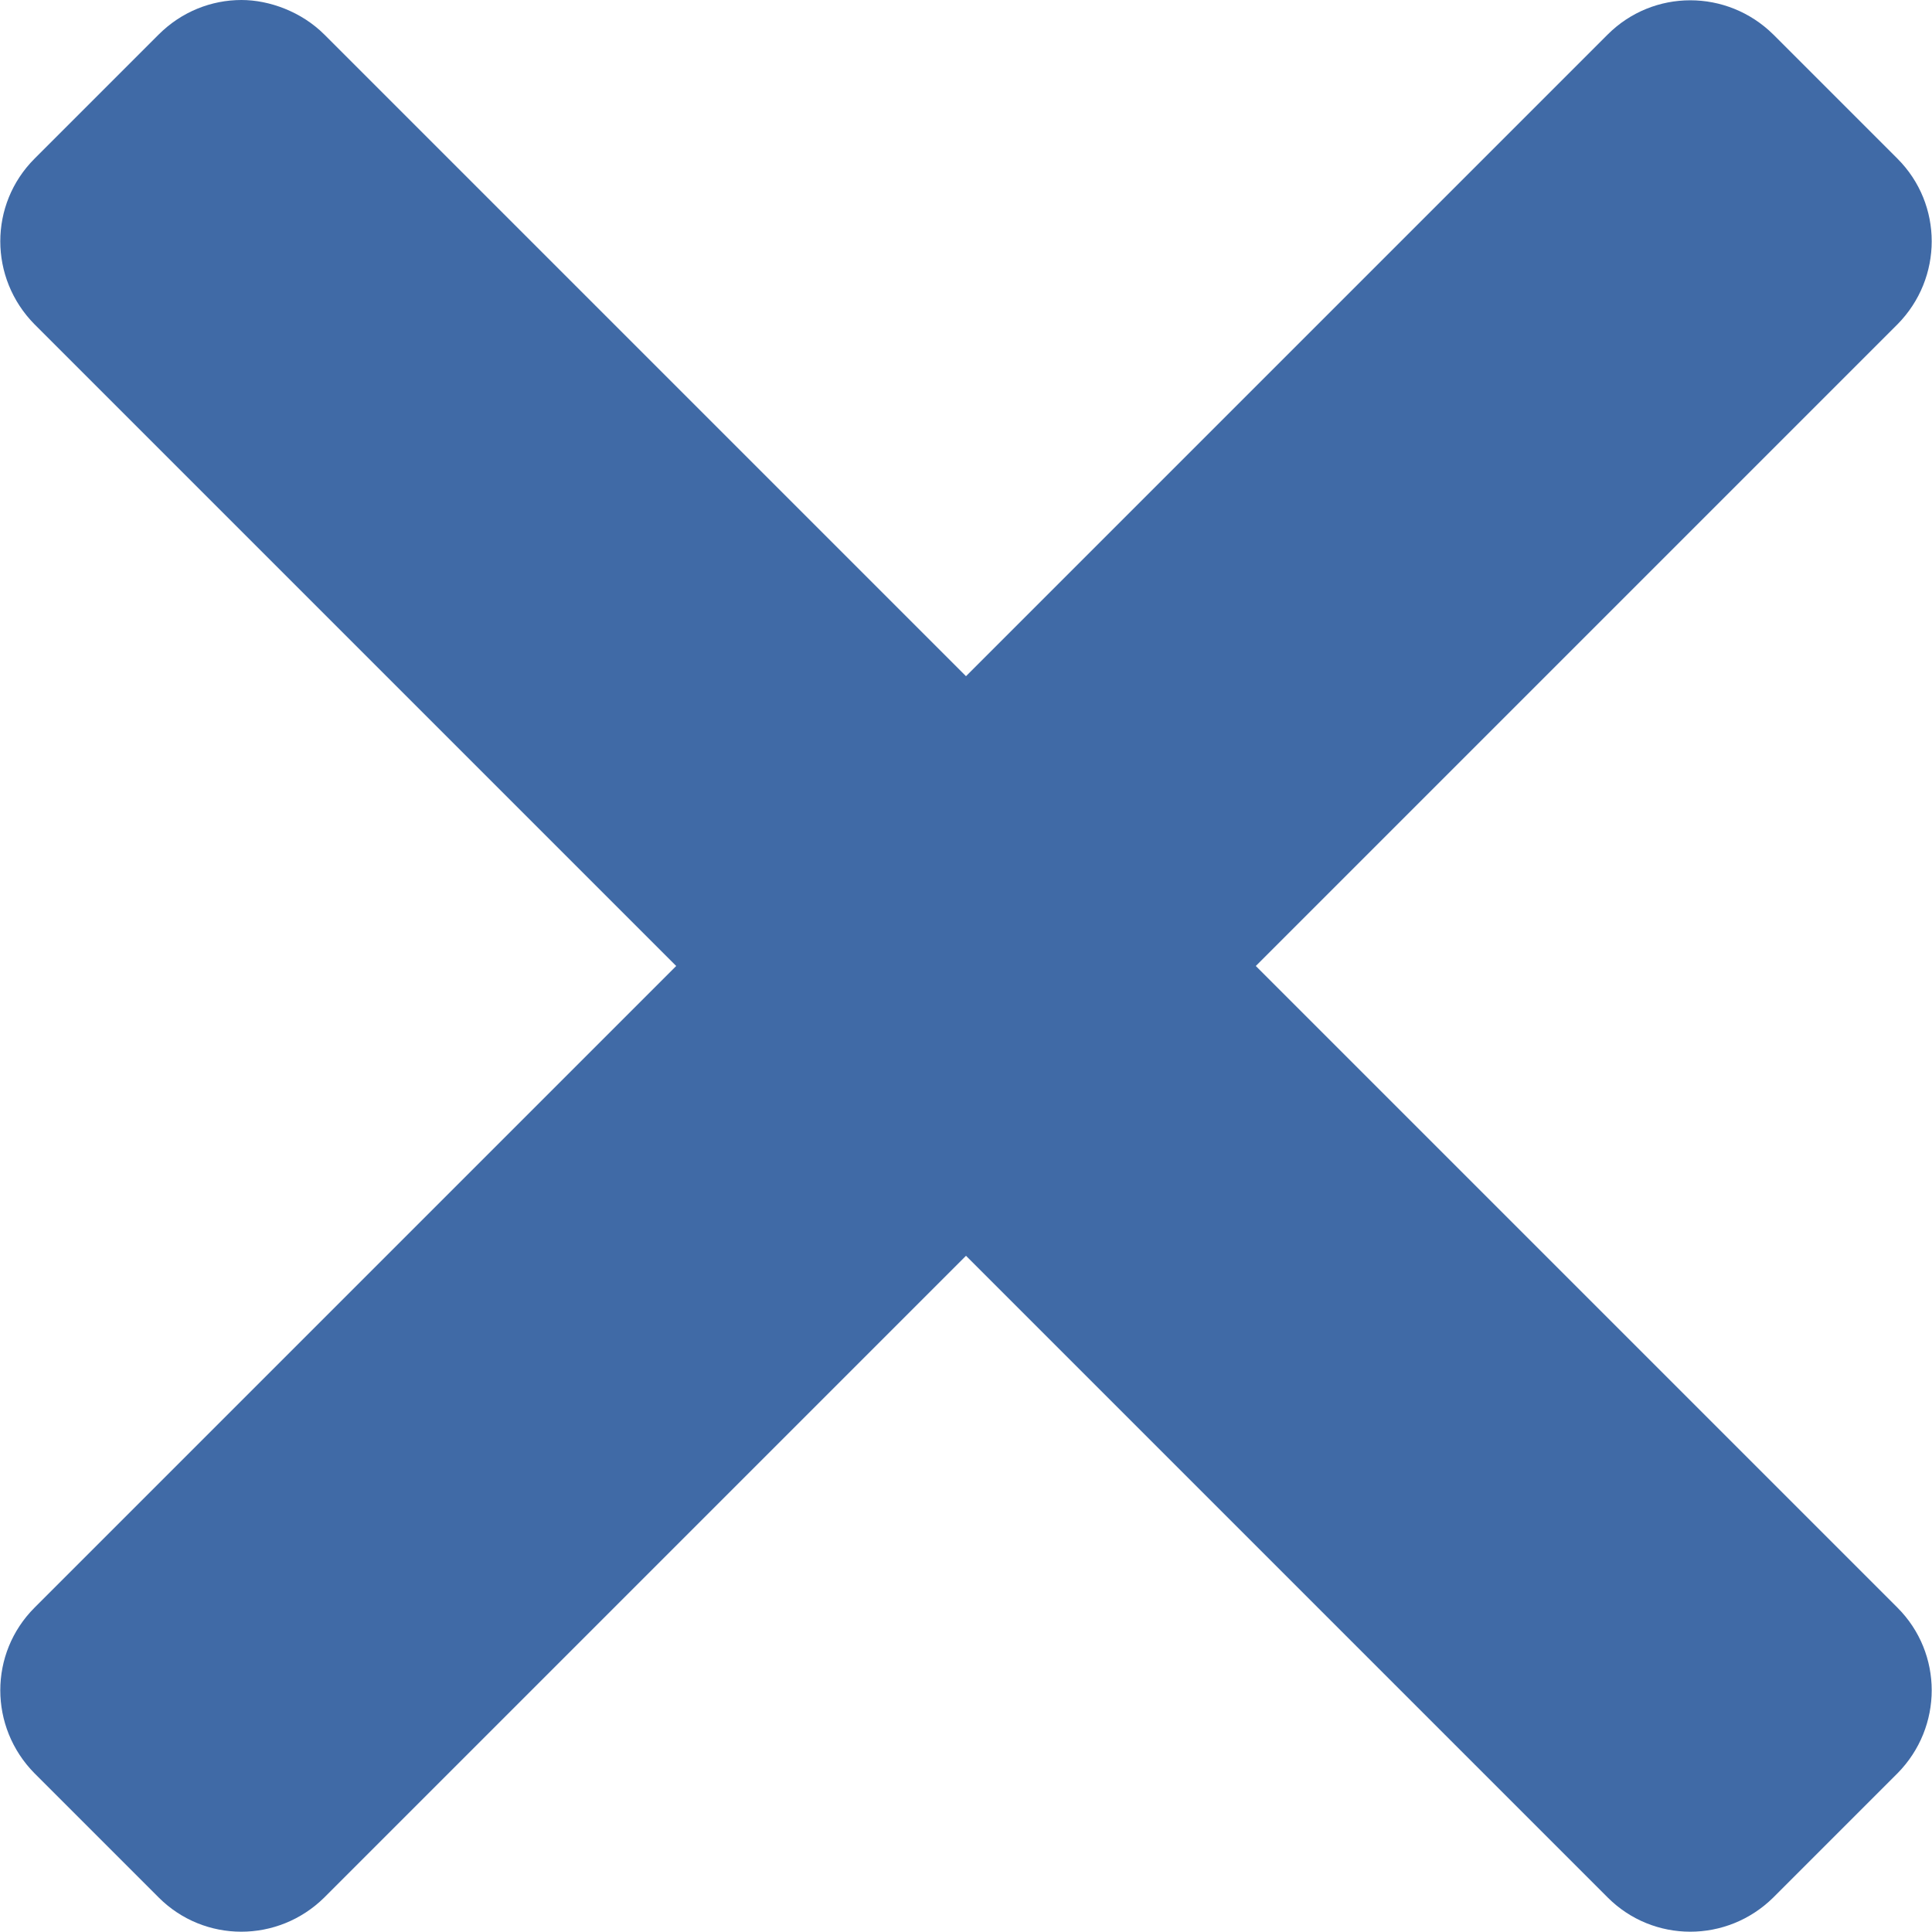 <svg xmlns="http://www.w3.org/2000/svg" width="33" height="33"><path fill="#406aa6" d="M 4.125 0 C 3.61 0 3.1 0.2 2.71 0.59 L 0.59 2.71 C -0.19 3.49 -0.19 4.75 0.59 5.54 L 11.55 16.5 L 0.59 27.46 C -0.19 28.24 -0.19 29.5 0.59 30.29 L 2.71 32.41 C 3.49 33.19 4.75 33.19 5.54 32.41 L 16.5 21.45 L 27.46 32.41 C 28.24 33.19 29.5 33.19 30.29 32.41 L 32.41 30.29 C 33.19 29.5 33.19 28.24 32.41 27.46 L 21.45 16.5 L 32.41 5.54 C 33.19 4.75 33.19 3.49 32.41 2.71 L 30.29 0.59 C 29.5 -0.19 28.24 -0.19 27.46 0.59 L 16.5 11.55 L 5.54 0.59 C 5.15 0.2 4.6 0 4.125 0 z " /></svg>
